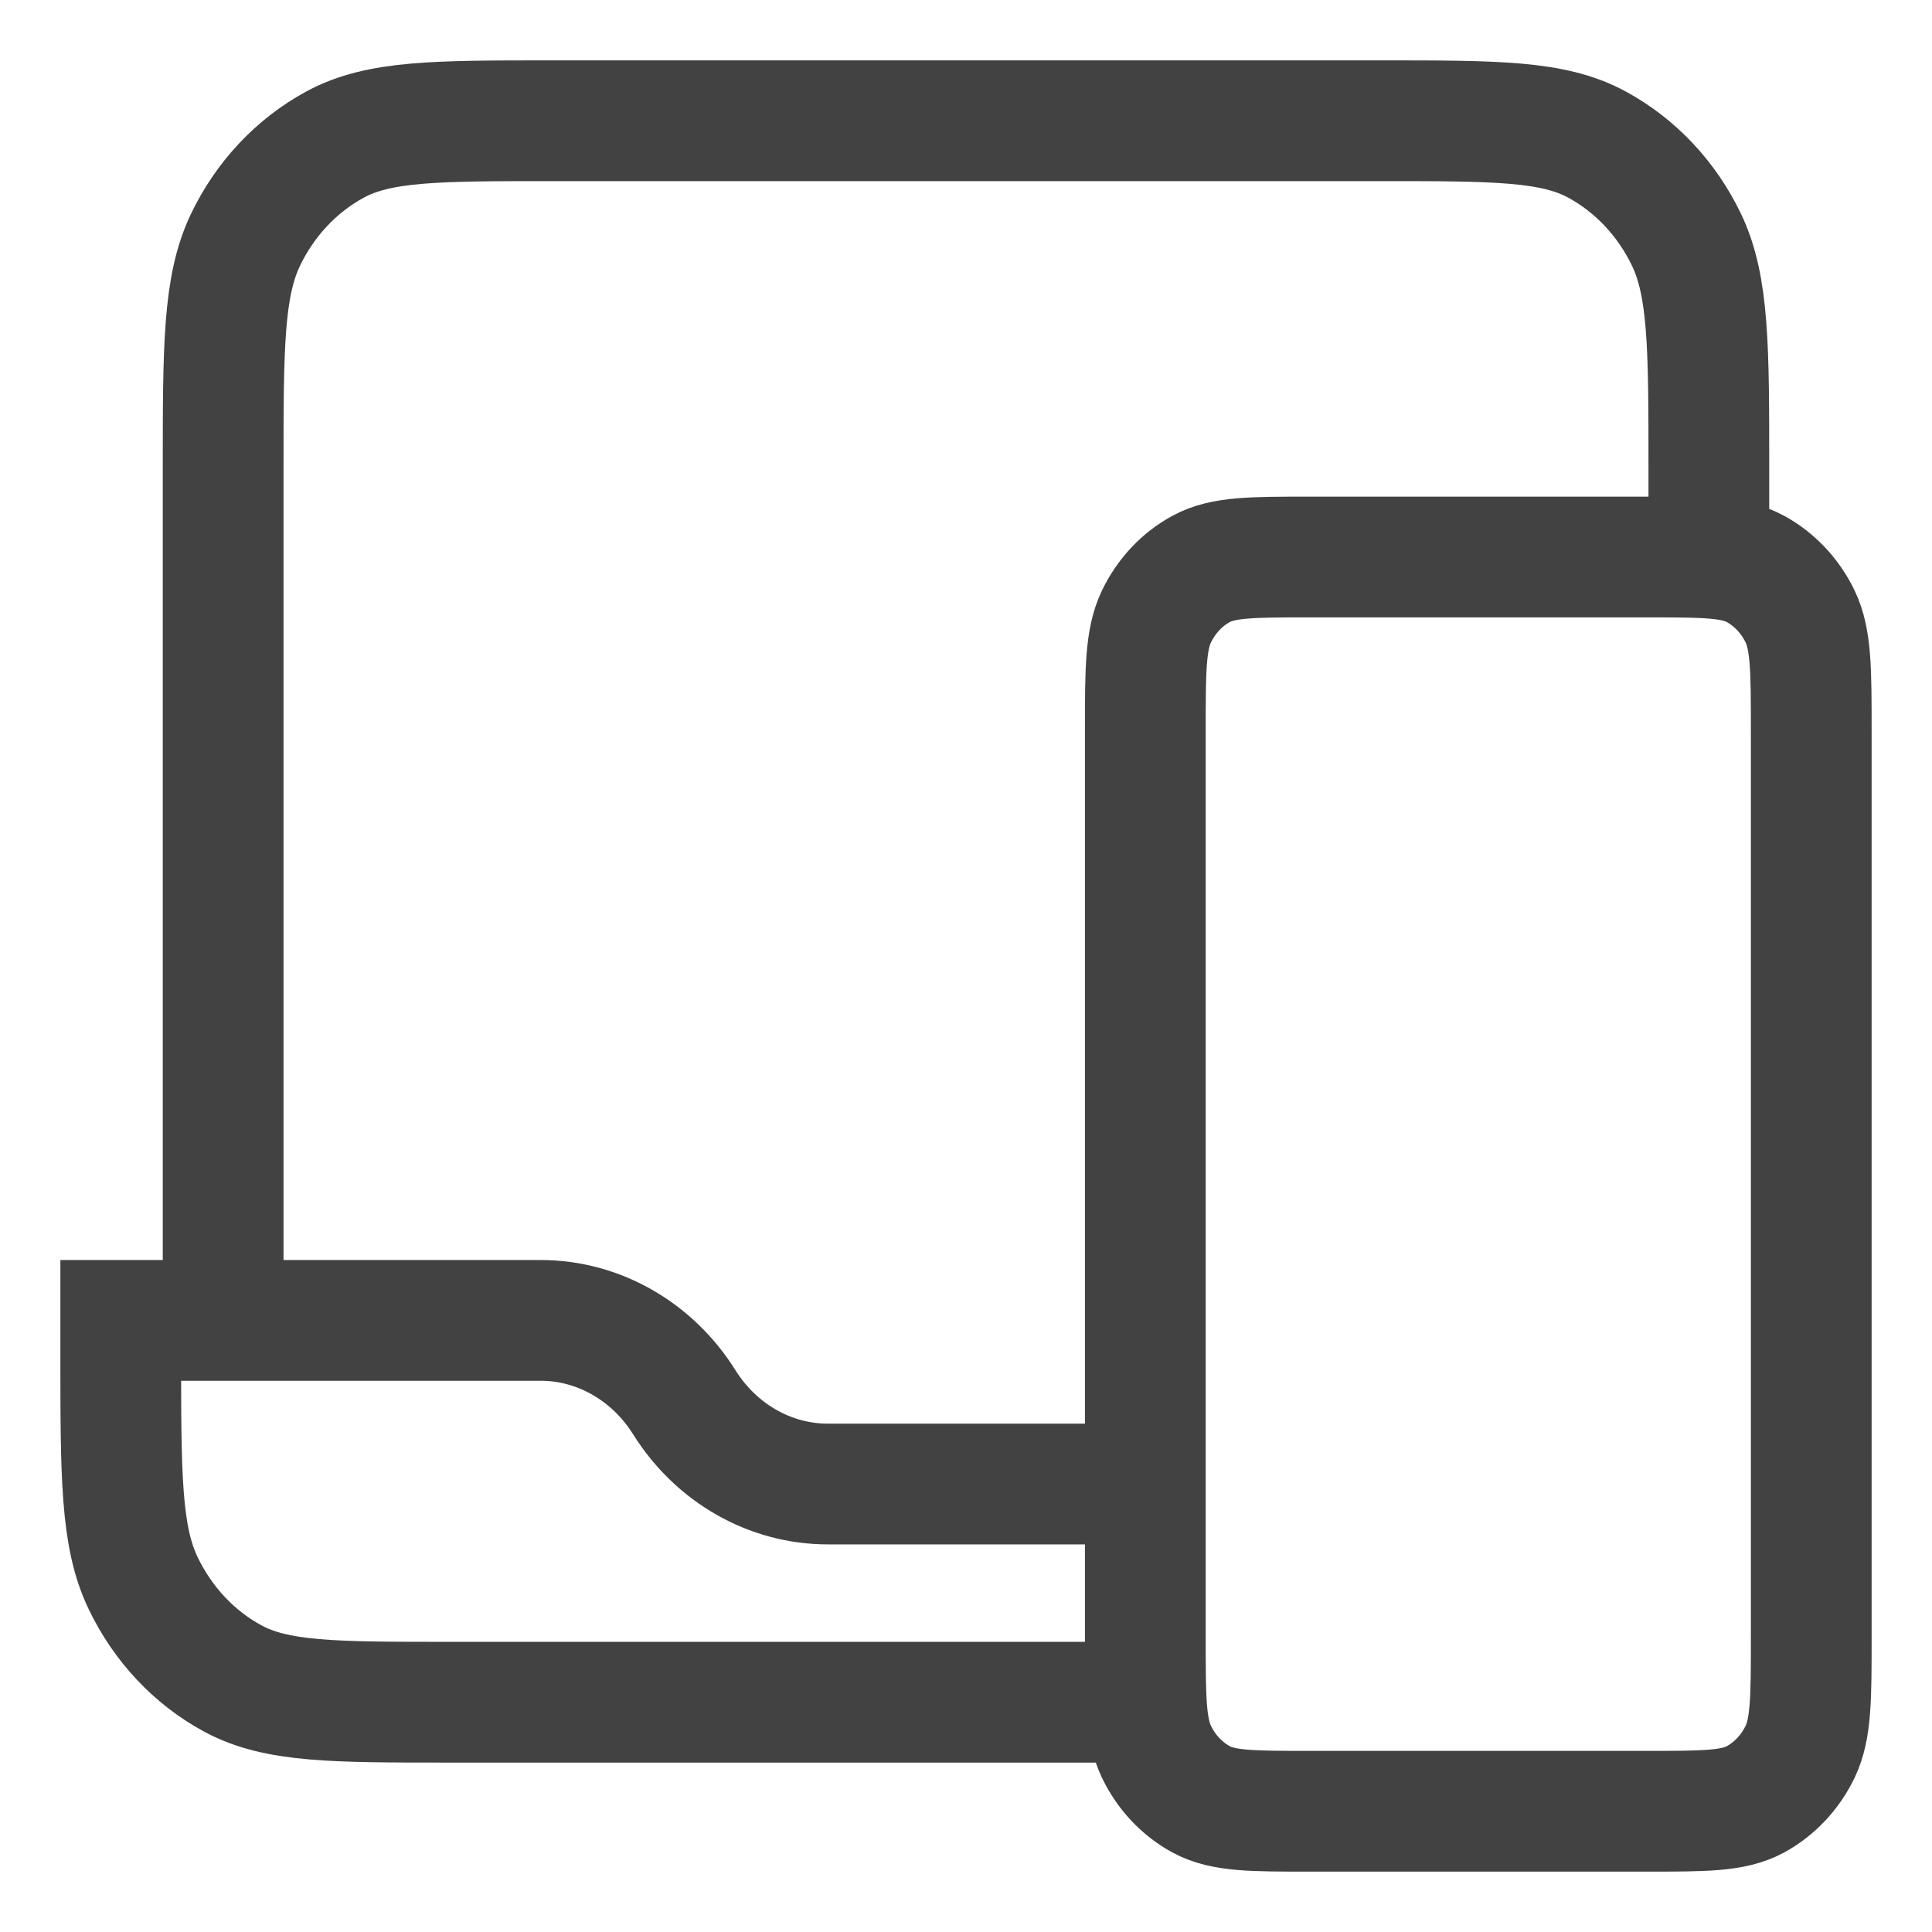 <svg width="16" height="16" viewBox="0 0 16 16" fill="none" xmlns="http://www.w3.org/2000/svg">
<path d="M1.848 10.935V3.89C1.848 2.879 1.848 2.373 2.033 1.986C2.196 1.646 2.456 1.37 2.775 1.197C3.138 1 3.613 1 4.564 1H11.436C12.387 1 12.862 1 13.225 1.197C13.544 1.37 13.804 1.646 13.967 1.986C14.152 2.373 14.152 2.879 14.152 3.89V4.622M9.485 12.29H6.856C6.378 12.29 5.932 12.036 5.667 11.613C5.402 11.19 4.955 10.935 4.478 10.935H1V11.207C1 12.218 1 12.724 1.185 13.11C1.348 13.45 1.607 13.727 1.927 13.9C2.29 14.097 2.765 14.097 3.715 14.097H9.493M10.842 15H13.642C14.118 15 14.355 15 14.537 14.902C14.696 14.815 14.826 14.677 14.908 14.507C15 14.314 15 14.061 15 13.555V6.058C15 5.552 15 5.299 14.908 5.106C14.826 4.936 14.696 4.798 14.537 4.711C14.355 4.613 14.118 4.613 13.642 4.613H10.842C10.367 4.613 10.13 4.613 9.948 4.711C9.788 4.798 9.659 4.936 9.577 5.106C9.485 5.299 9.485 5.552 9.485 6.058V13.555C9.485 14.061 9.485 14.314 9.577 14.507C9.659 14.677 9.788 14.815 9.948 14.902C10.13 15 10.367 15 10.842 15Z" stroke="#424242" strokeLinejoin="round"/>
</svg>
